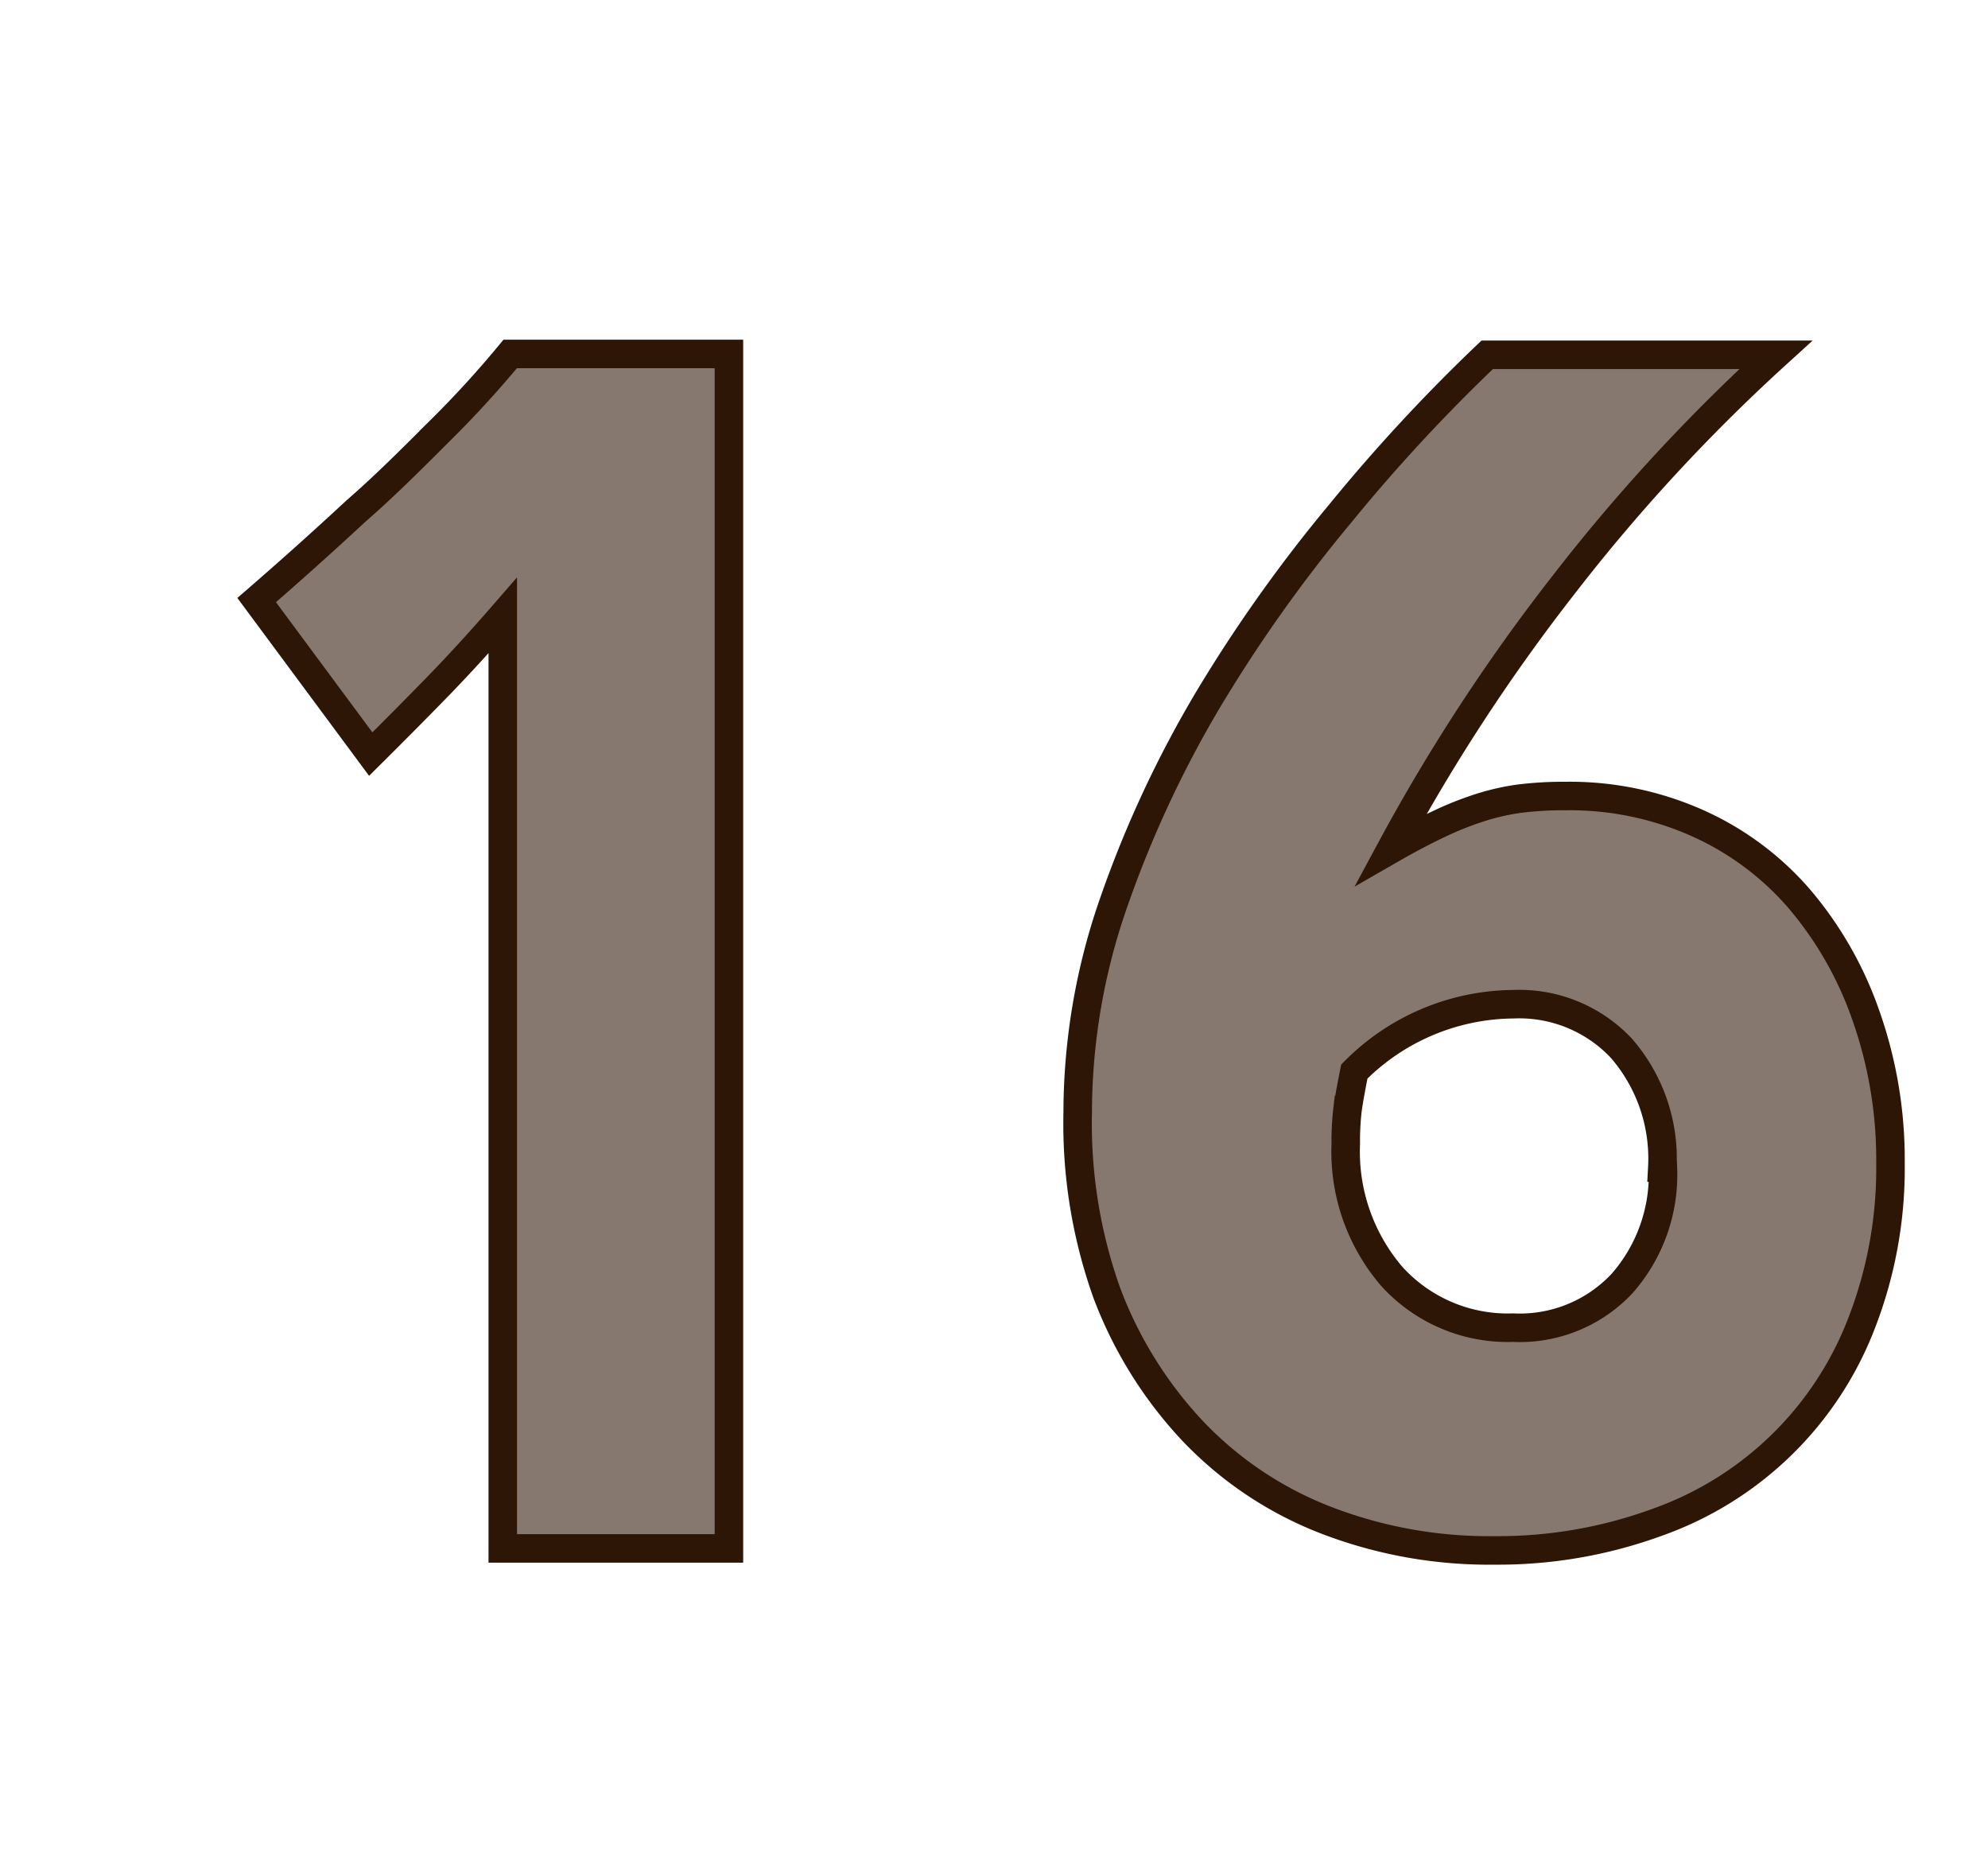 <svg id="Layer_1" data-name="Layer 1" xmlns="http://www.w3.org/2000/svg" viewBox="0 0 69.71 64.98"><defs><style>.cls-1{fill:#87786f;stroke:#2d1606;stroke-miterlimit:10;}</style></defs><path class="cls-1" d="M17.63,54.29V21.58q-1.2,1.38-2.28,2.49T13,26.44l-4-5.4q1.8-1.56,3.48-3.12c1-.87,1.94-1.81,2.94-2.81a36,36,0,0,0,2.47-2.7h7.67V54.29Z"/><path class="cls-1" d="M66.29,40.77a15,15,0,0,1-1,5.59,11.94,11.94,0,0,1-7.14,7,16.24,16.24,0,0,1-5.73,1,15.9,15.9,0,0,1-6-1.09,12.83,12.83,0,0,1-4.61-3.11,14.54,14.54,0,0,1-3-4.83A17.68,17.68,0,0,1,37.79,39a22.38,22.38,0,0,1,1.27-7.38,38.93,38.93,0,0,1,3.32-7.12A51.9,51.9,0,0,1,47,18a60.74,60.74,0,0,1,5.15-5.56H62.27a63.18,63.18,0,0,0-7.43,8.05,65.73,65.73,0,0,0-6.07,9.29q.94-.54,1.71-.9a11.27,11.27,0,0,1,1.44-.57A8.08,8.08,0,0,1,53.3,28a12.65,12.65,0,0,1,1.59-.09,11,11,0,0,1,4.61.94,10.24,10.24,0,0,1,3.59,2.66,12.77,12.77,0,0,1,2.34,4.1A15.17,15.17,0,0,1,66.29,40.77Zm-8,.17a5.9,5.9,0,0,0-1.43-4.18,4.91,4.91,0,0,0-3.8-1.55,7.93,7.93,0,0,0-5.57,2.36q-.18.9-.24,1.35a9.26,9.26,0,0,0-.06,1.18,6.71,6.71,0,0,0,1.62,4.66,5.49,5.49,0,0,0,4.25,1.79A4.91,4.91,0,0,0,56.88,45,5.77,5.77,0,0,0,58.31,40.94Z"/></svg>